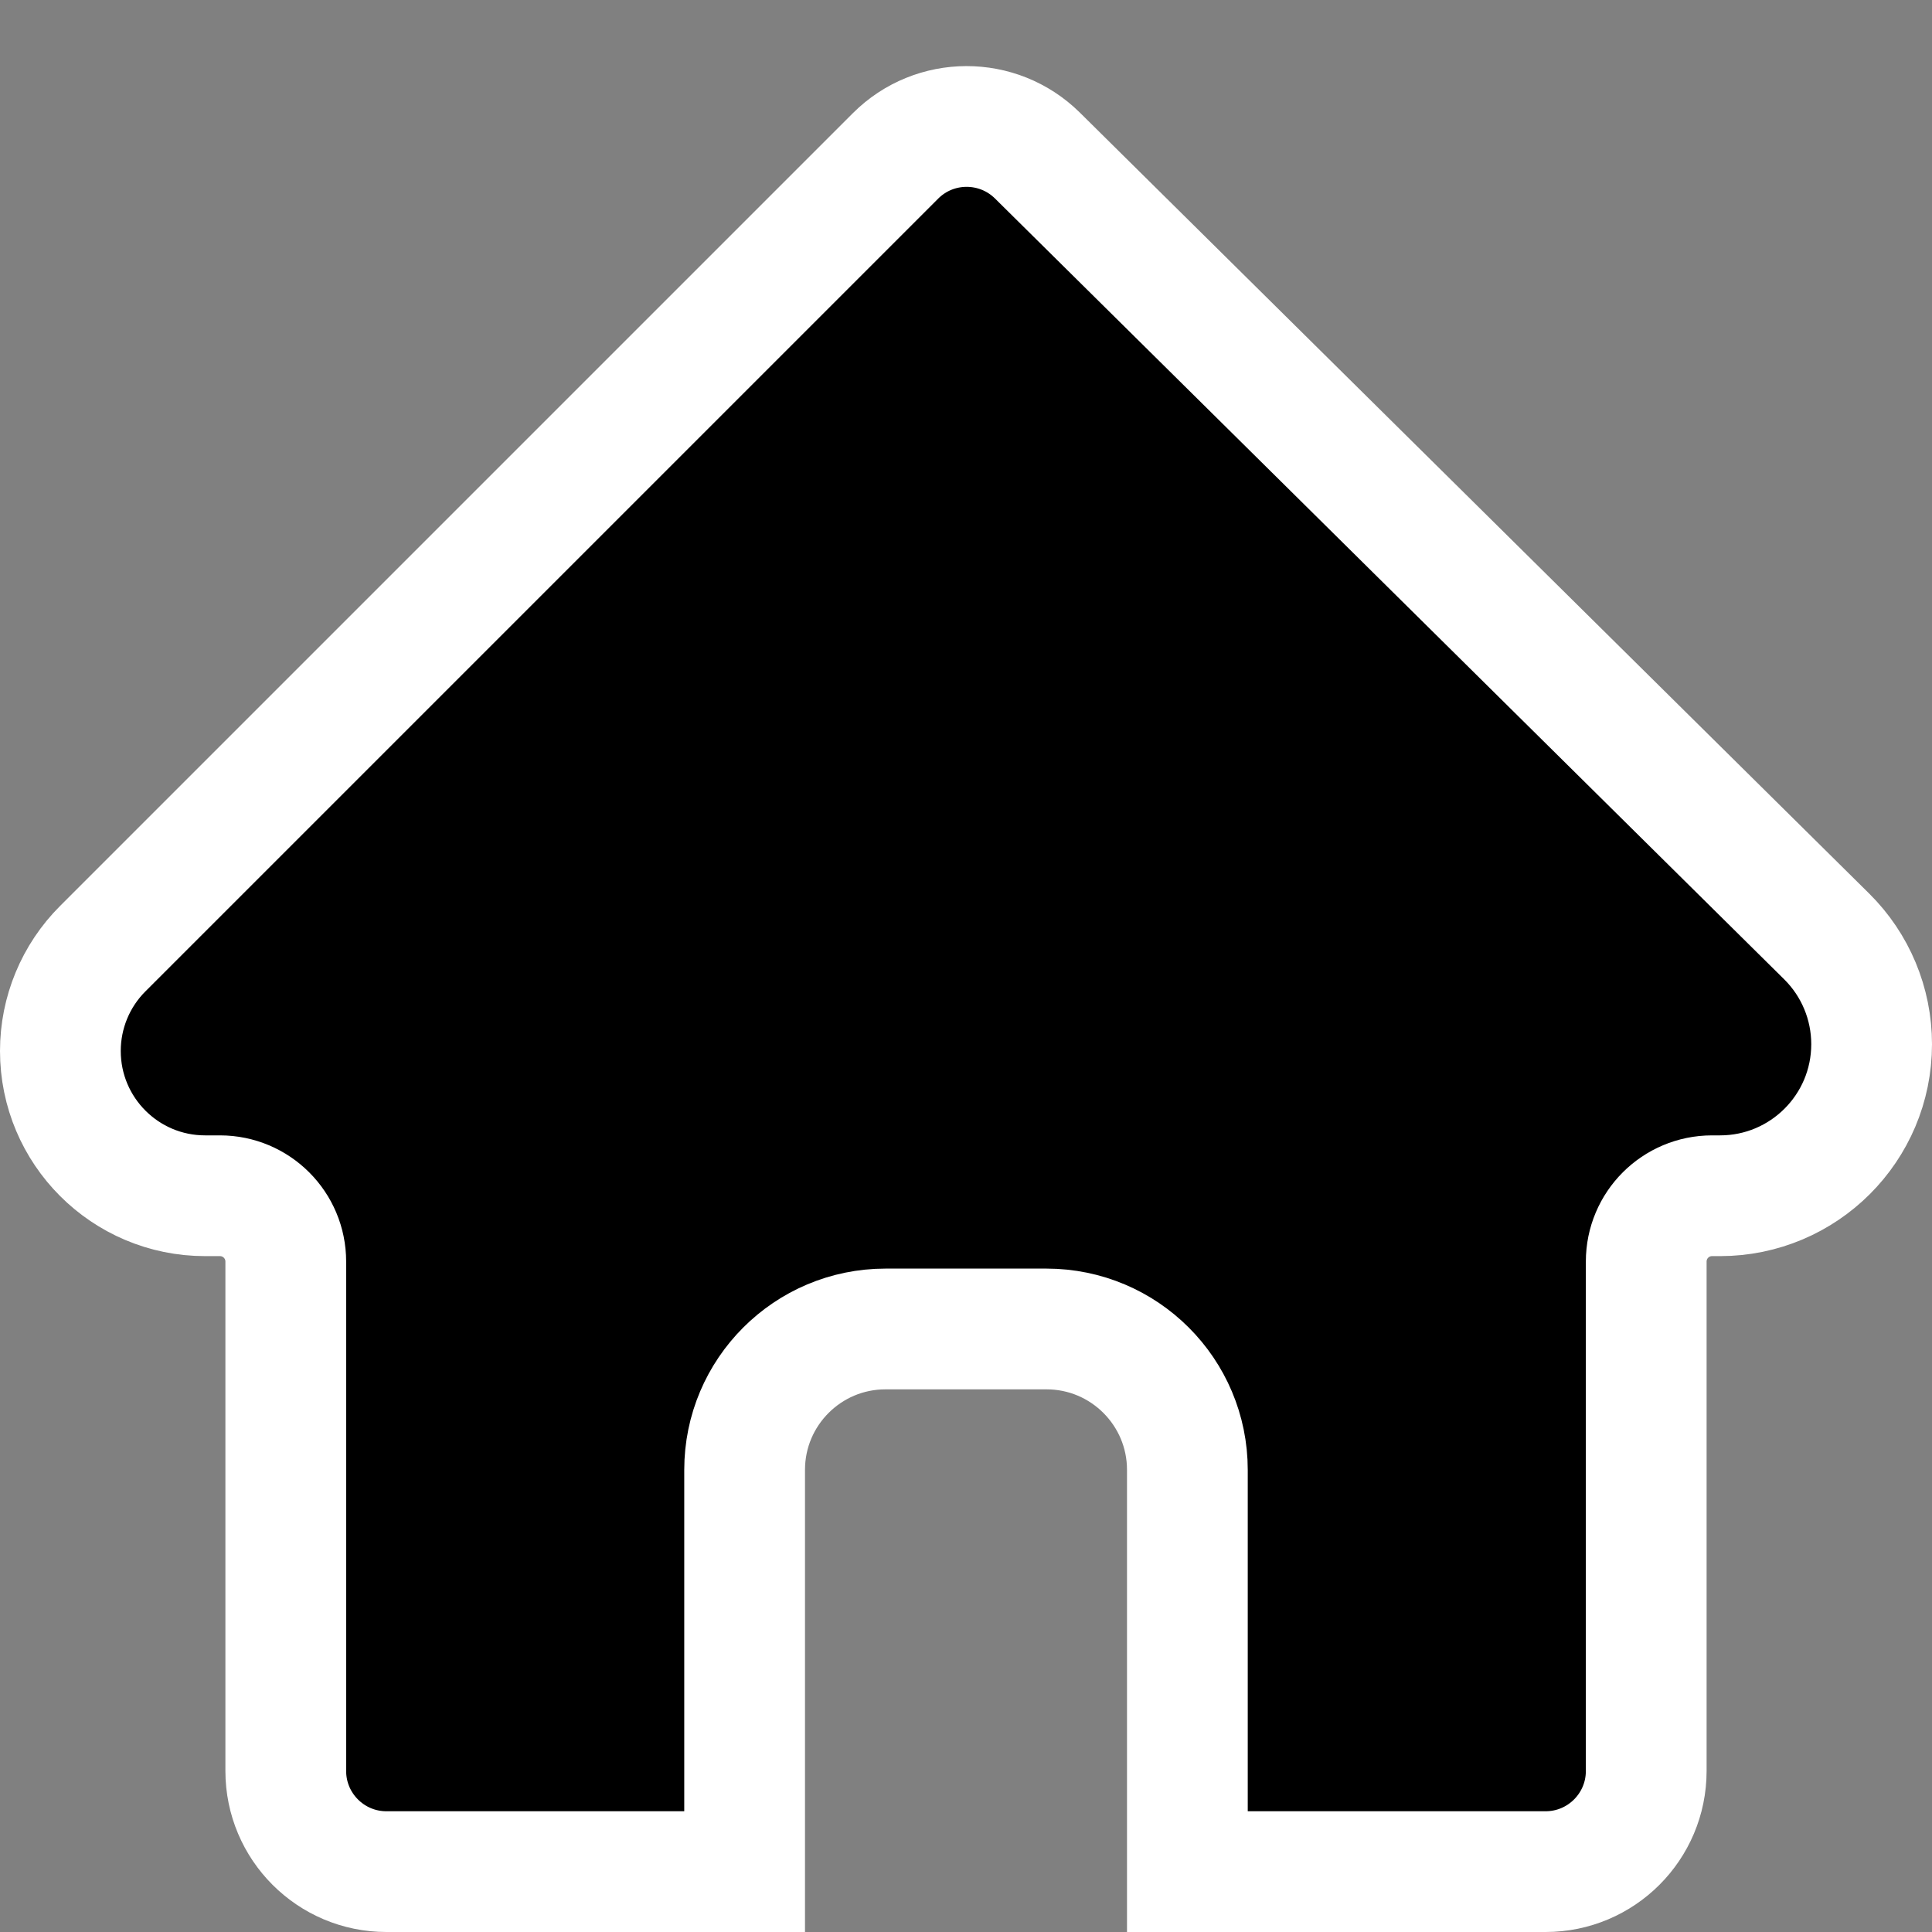 <svg width="24" height="24" viewBox="0 0 24 24" fill="none" xmlns="http://www.w3.org/2000/svg">
<rect x="0" y="0" width="24" height="24" fill="#808080" stroke="none"/>
<path d="M21.367 14.854H21.268C20.816 14.854 20.45 15.22 20.45 15.672V22C20.45 22.69 19.89 23.25 19.2 23.25H14.75V18.259C14.75 17.293 13.966 16.509 13 16.509H11C10.034 16.509 9.25 17.293 9.25 18.259V23.25H4.8C4.11 23.25 3.55 22.69 3.55 22V15.672C3.55 15.22 3.184 14.854 2.732 14.854H2.548C1.555 14.854 0.75 14.049 0.75 13.055C0.75 12.579 0.939 12.121 1.277 11.784L11.124 1.937C11.61 1.451 12.398 1.449 12.887 1.932L22.691 11.632C23.049 11.986 23.25 12.468 23.25 12.971C23.25 14.011 22.407 14.854 21.367 14.854Z" fill="black" stroke="white" stroke-width="1.5"/>
</svg>
